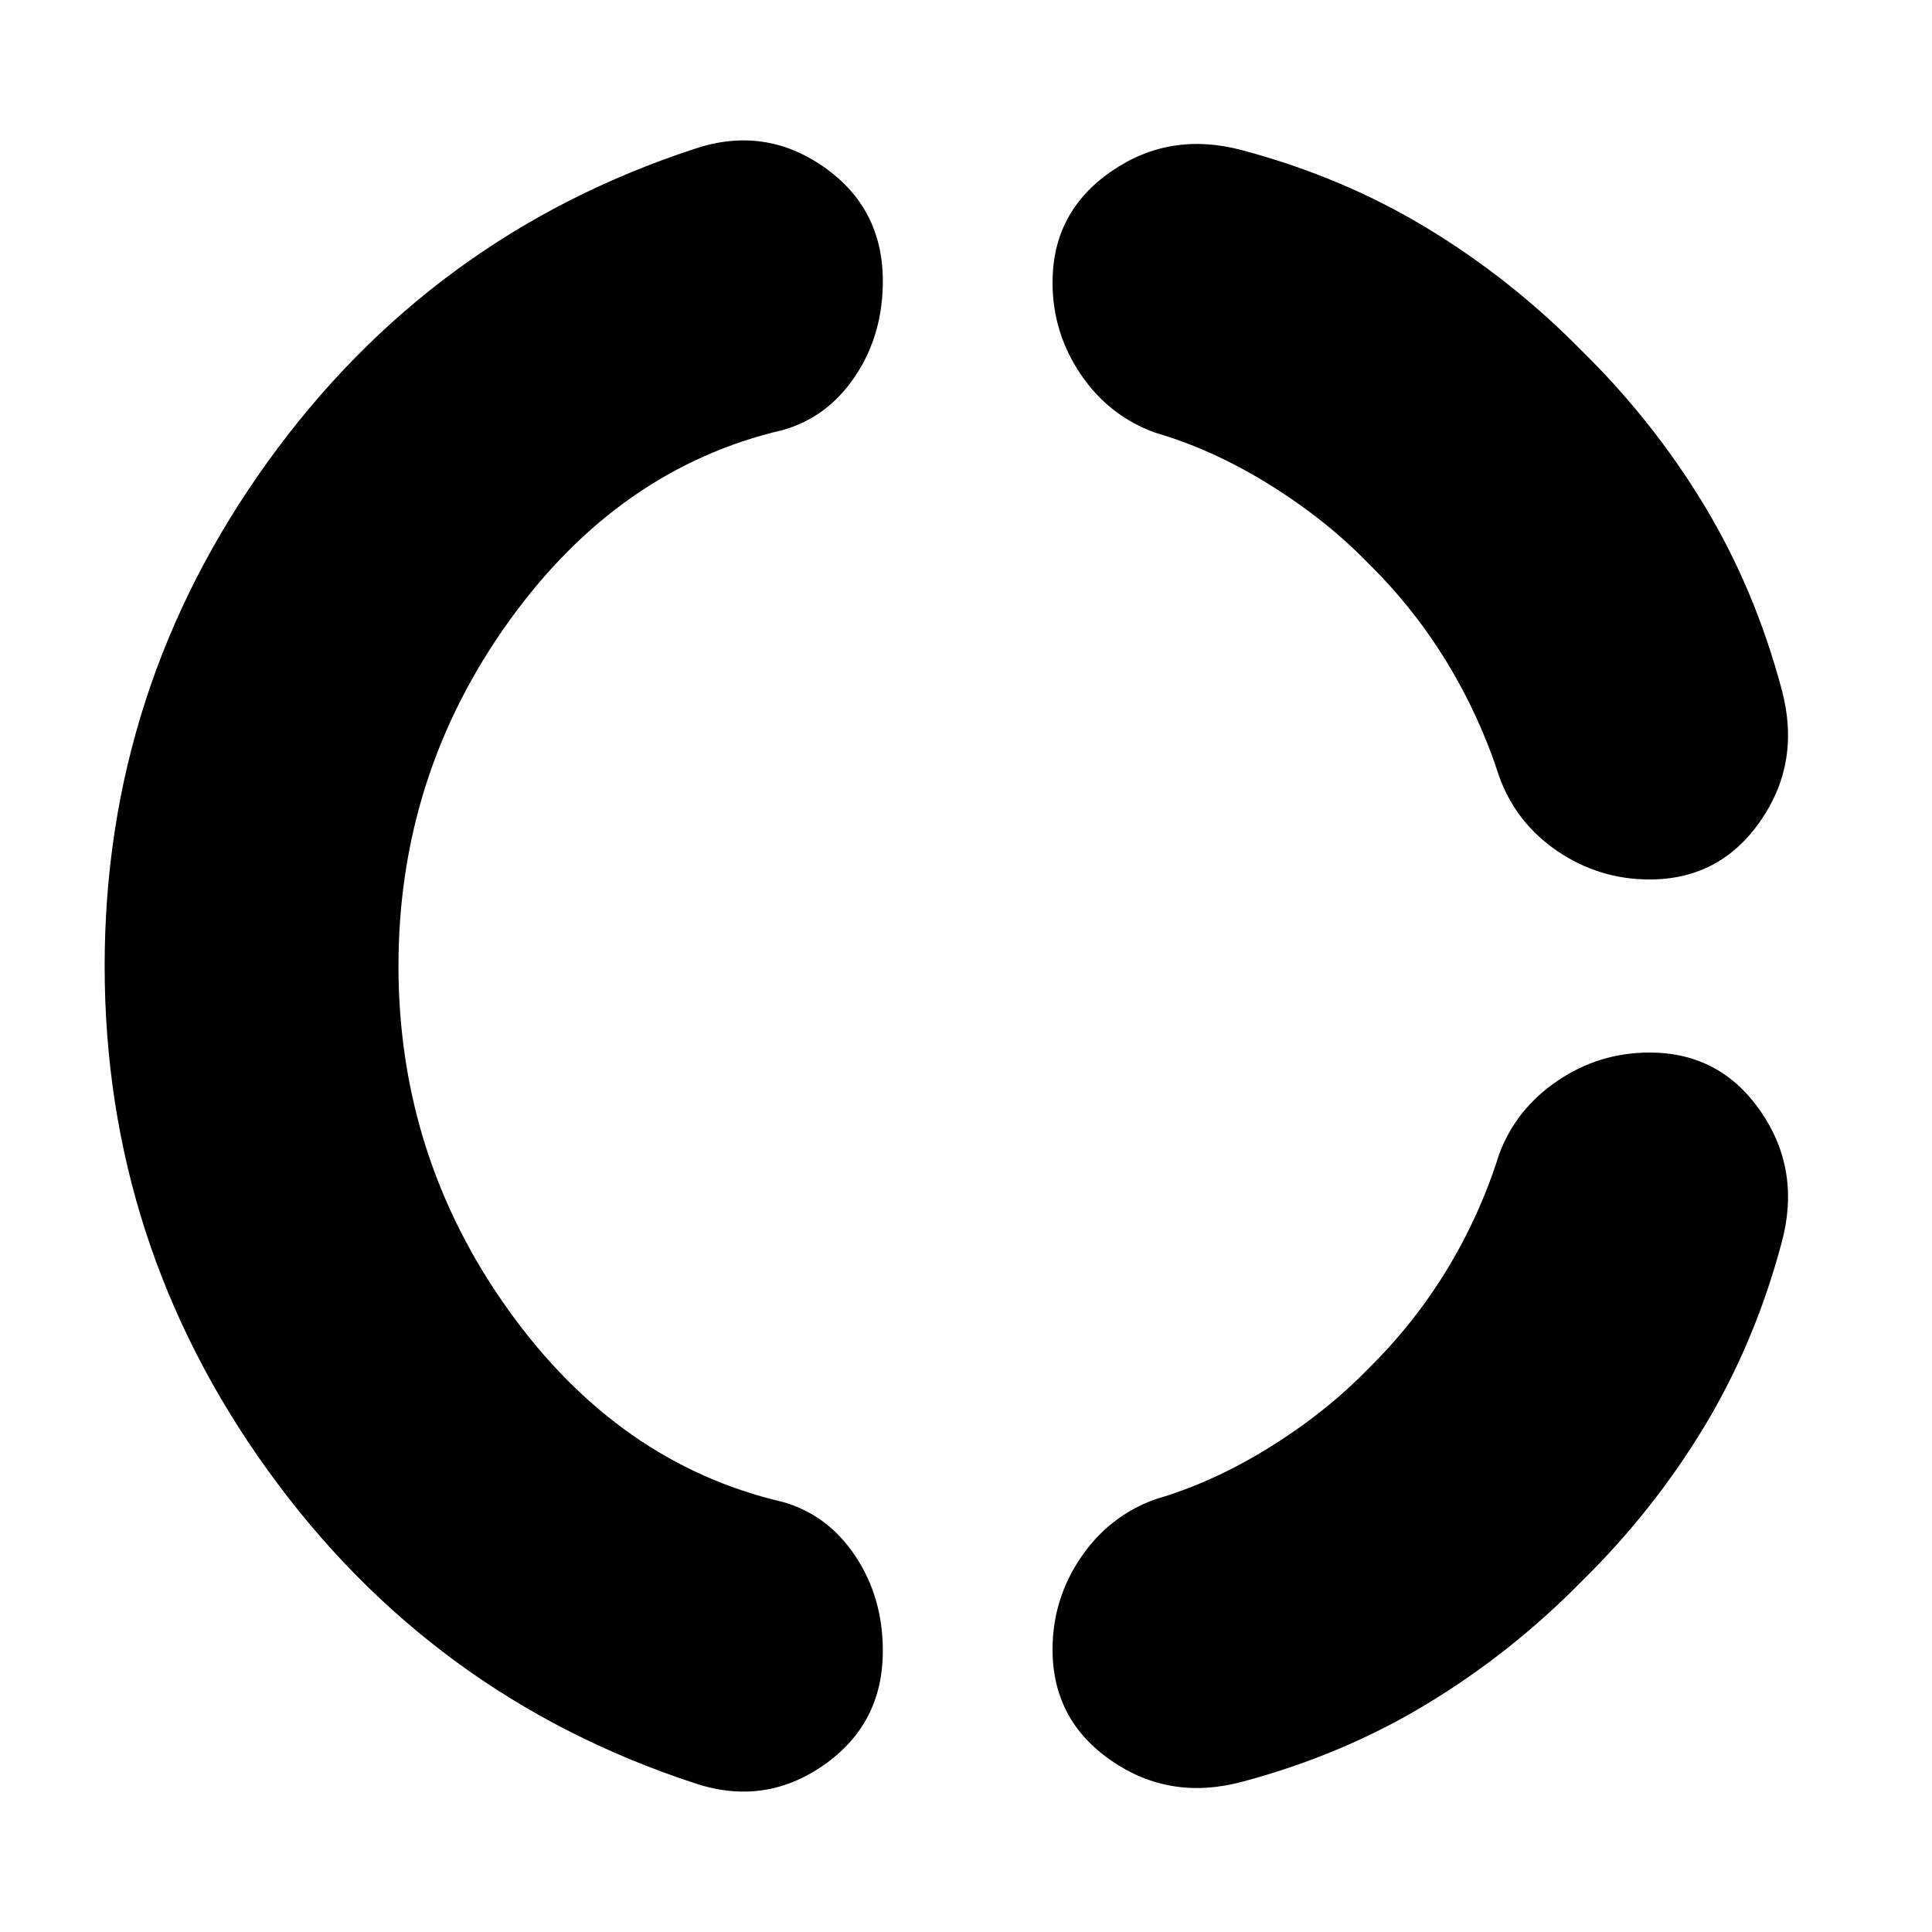<svg xmlns="http://www.w3.org/2000/svg" height="40" viewBox="0 -960 960 960" width="40"><path d="M198-480q0 94.67 54.67 171 54.66 76.33 136.33 95.33 22.33 6.34 36 26.84 13.67 20.5 13.67 47.16 0 36.34-29.5 56.84T345-74q-131-43-212-155.5T52-480q0-138 81-250.5T345-886q34.67-11.67 64.17 8.83t29.5 56.84q0 26.66-13.67 47.16-13.67 20.5-36 26.84-81.67 19-136.33 95.33Q198-574.67 198-480Zm588 305.67Q751.33-139 709.33-113.5t-92 38.83q-36 9.67-65.16-10.5Q523-105.33 523-140.33q0-25 14-45.67t37-29q28.67-8.33 56.83-25.83Q659-258.33 680-280q22.67-22.33 39-49.17 16.33-26.83 26-57.5Q753.33-409 774-423t45.67-14q35 0 55.16 29.17 20.17 29.16 10.5 65.16-13.33 50-38.66 91.84Q821.33-209 786-174.33Zm0-611.34q35.33 34.67 60.67 76.5 25.33 41.84 38.66 91.84 9.67 36-10.5 65.16Q854.67-523 819.67-523q-25 0-45.67-14t-29-37q-9.67-30-26-56.83-16.33-26.84-39-49.17-21-21.67-49.17-39.17Q602.67-736.67 574-745q-23-8.33-37-29t-14-45.67q0-35 29.17-55.16 29.16-20.17 65.16-10.5 50 13.33 92 38.83T786-785.67Z"/></svg>